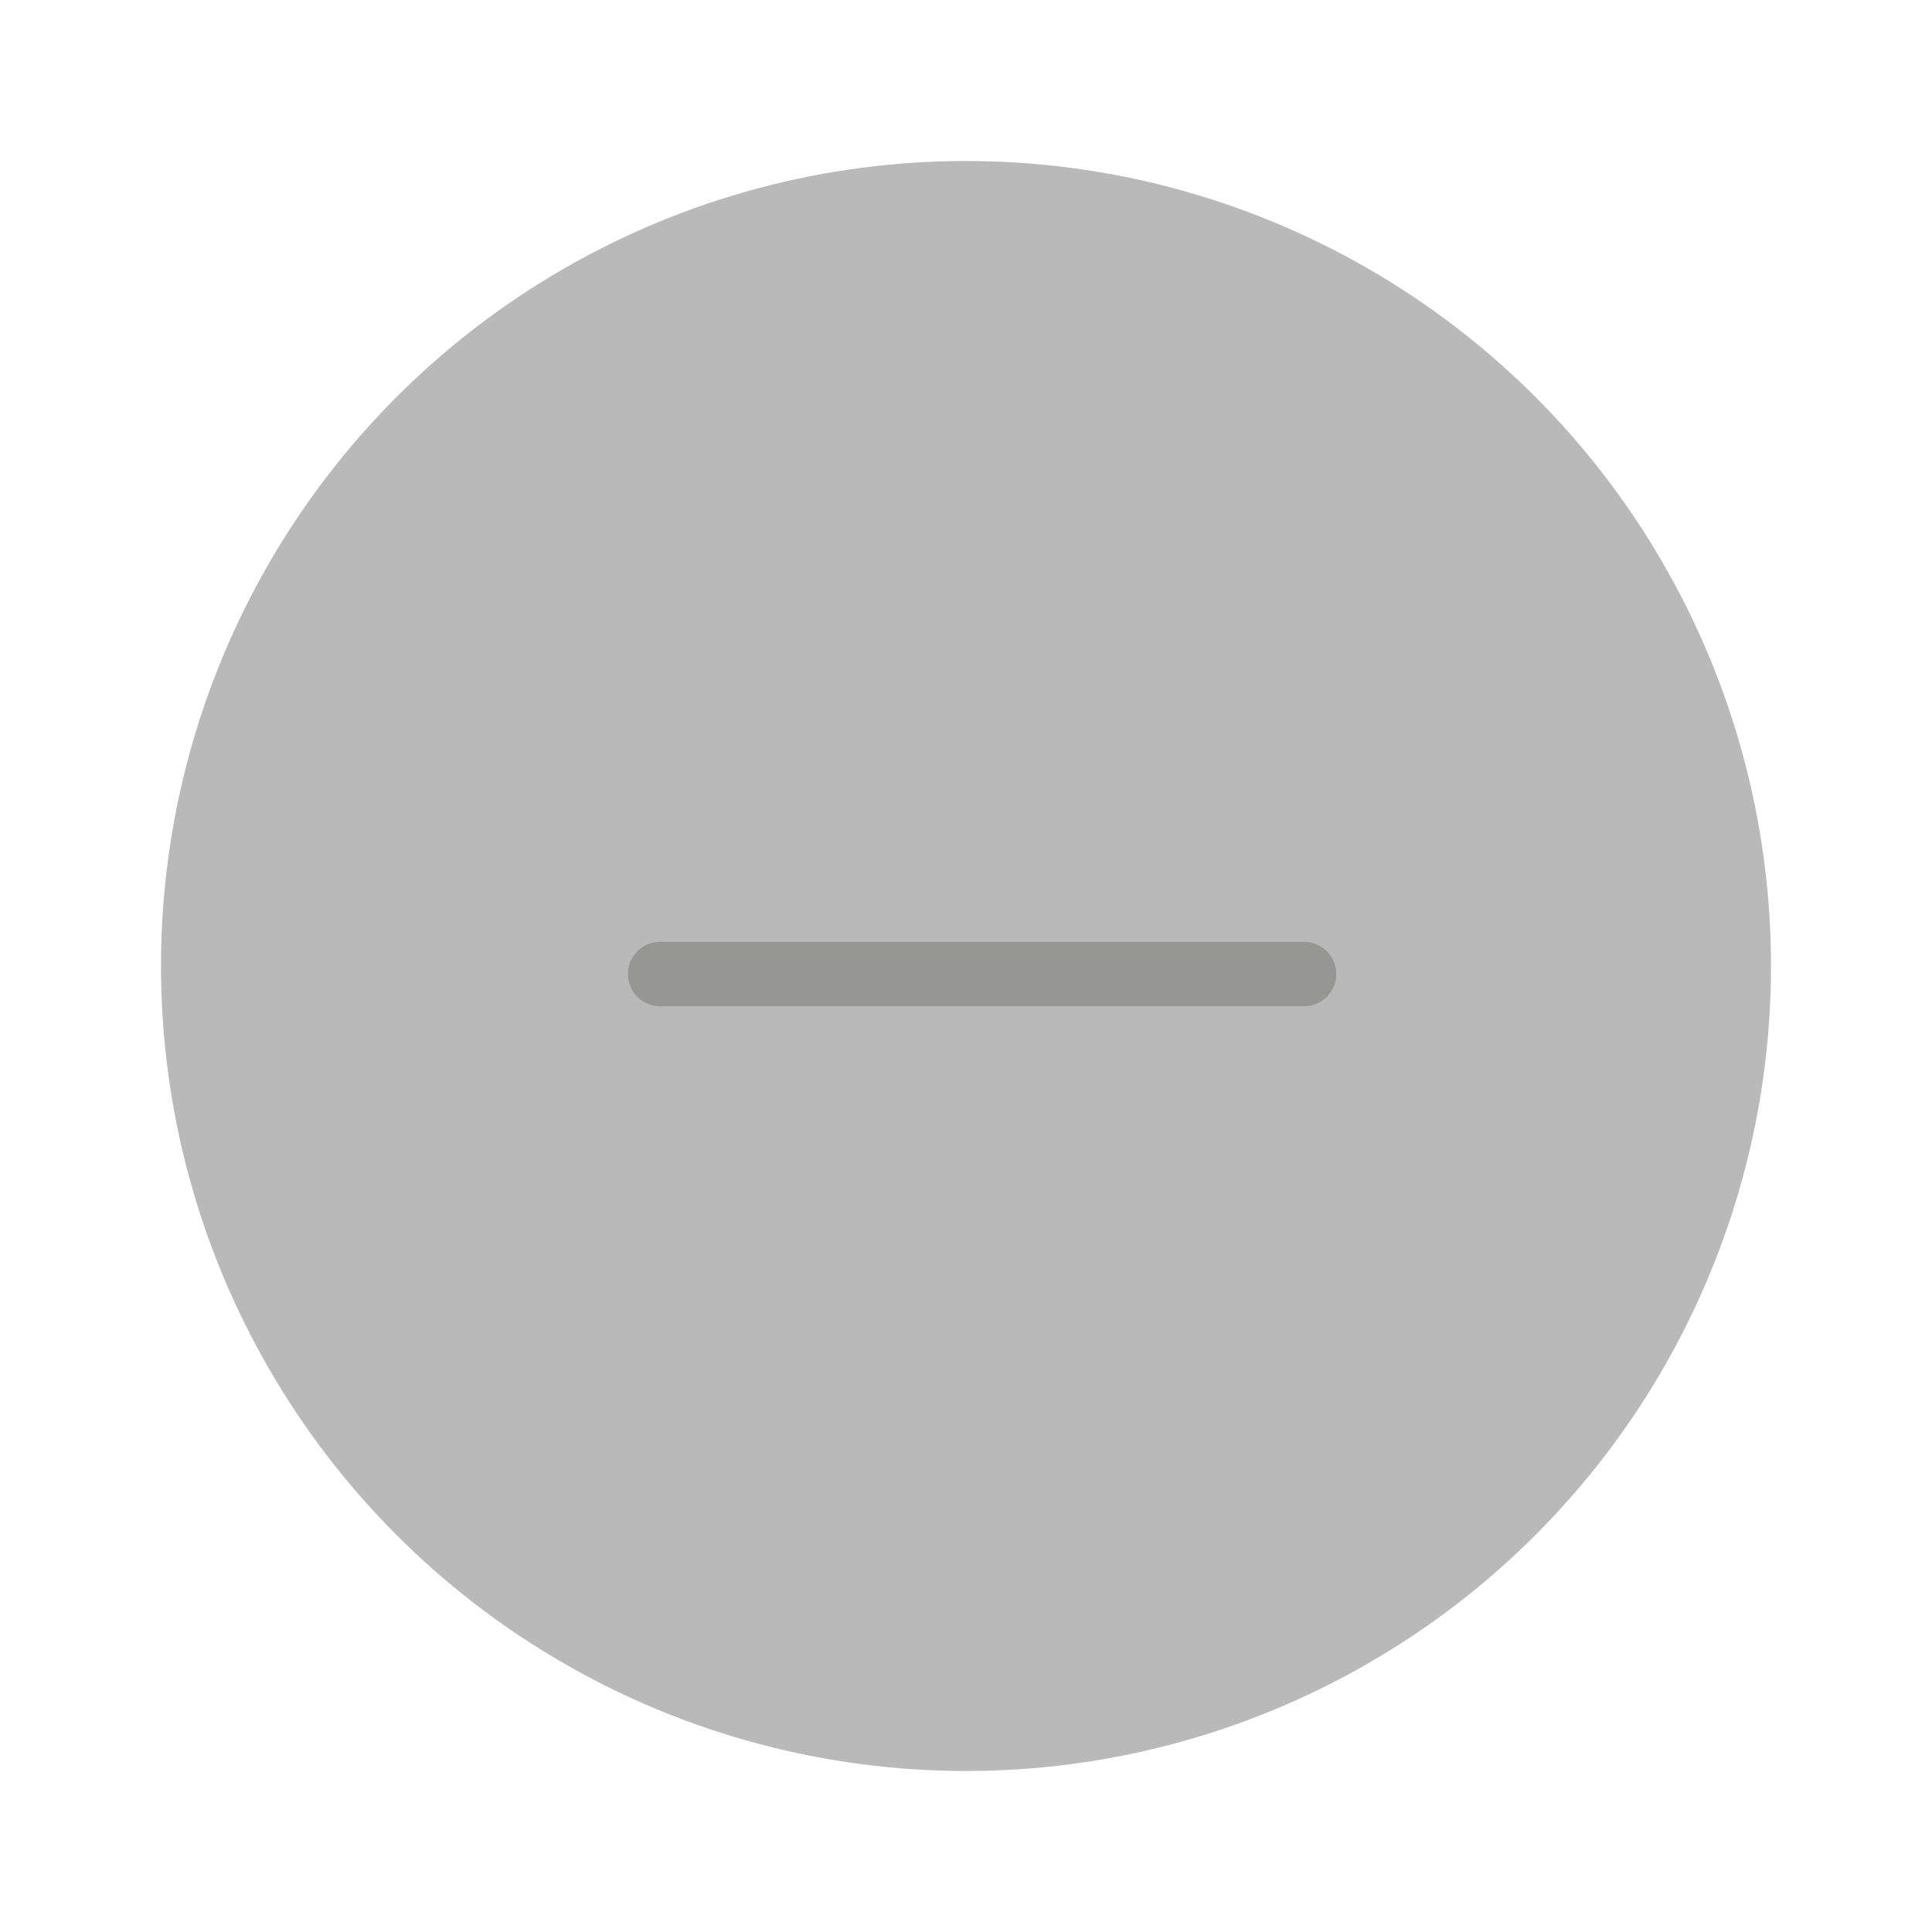 <?xml version="1.0" encoding="UTF-8"?>
<svg width="120px" height="120px" viewBox="0 0 120 120" version="1.1" xmlns="http://www.w3.org/2000/svg" xmlns:xlink="http://www.w3.org/1999/xlink">
    <title>Gray 3</title>
    <g id="Gray-3" stroke="none" stroke-width="1" fill="none" fill-rule="evenodd">
        <g id="Group" transform="translate(10, 10)" fill-rule="nonzero">
            <circle id="Oval" fill="#B9B9B9" cx="50" cy="50" r="50"></circle>
            <path d="M71,48.5 C72.105,48.5 73,49.395 73,50.5 C73,51.554 72.184,52.418 71.149,52.495 L71,52.5 L31,52.5 C29.895,52.5 29,51.605 29,50.5 C29,49.446 29.816,48.582 30.851,48.505 L31,48.5 L71,48.5 Z" id="Line" fill="#969693"></path>
        </g>
    </g>
</svg>